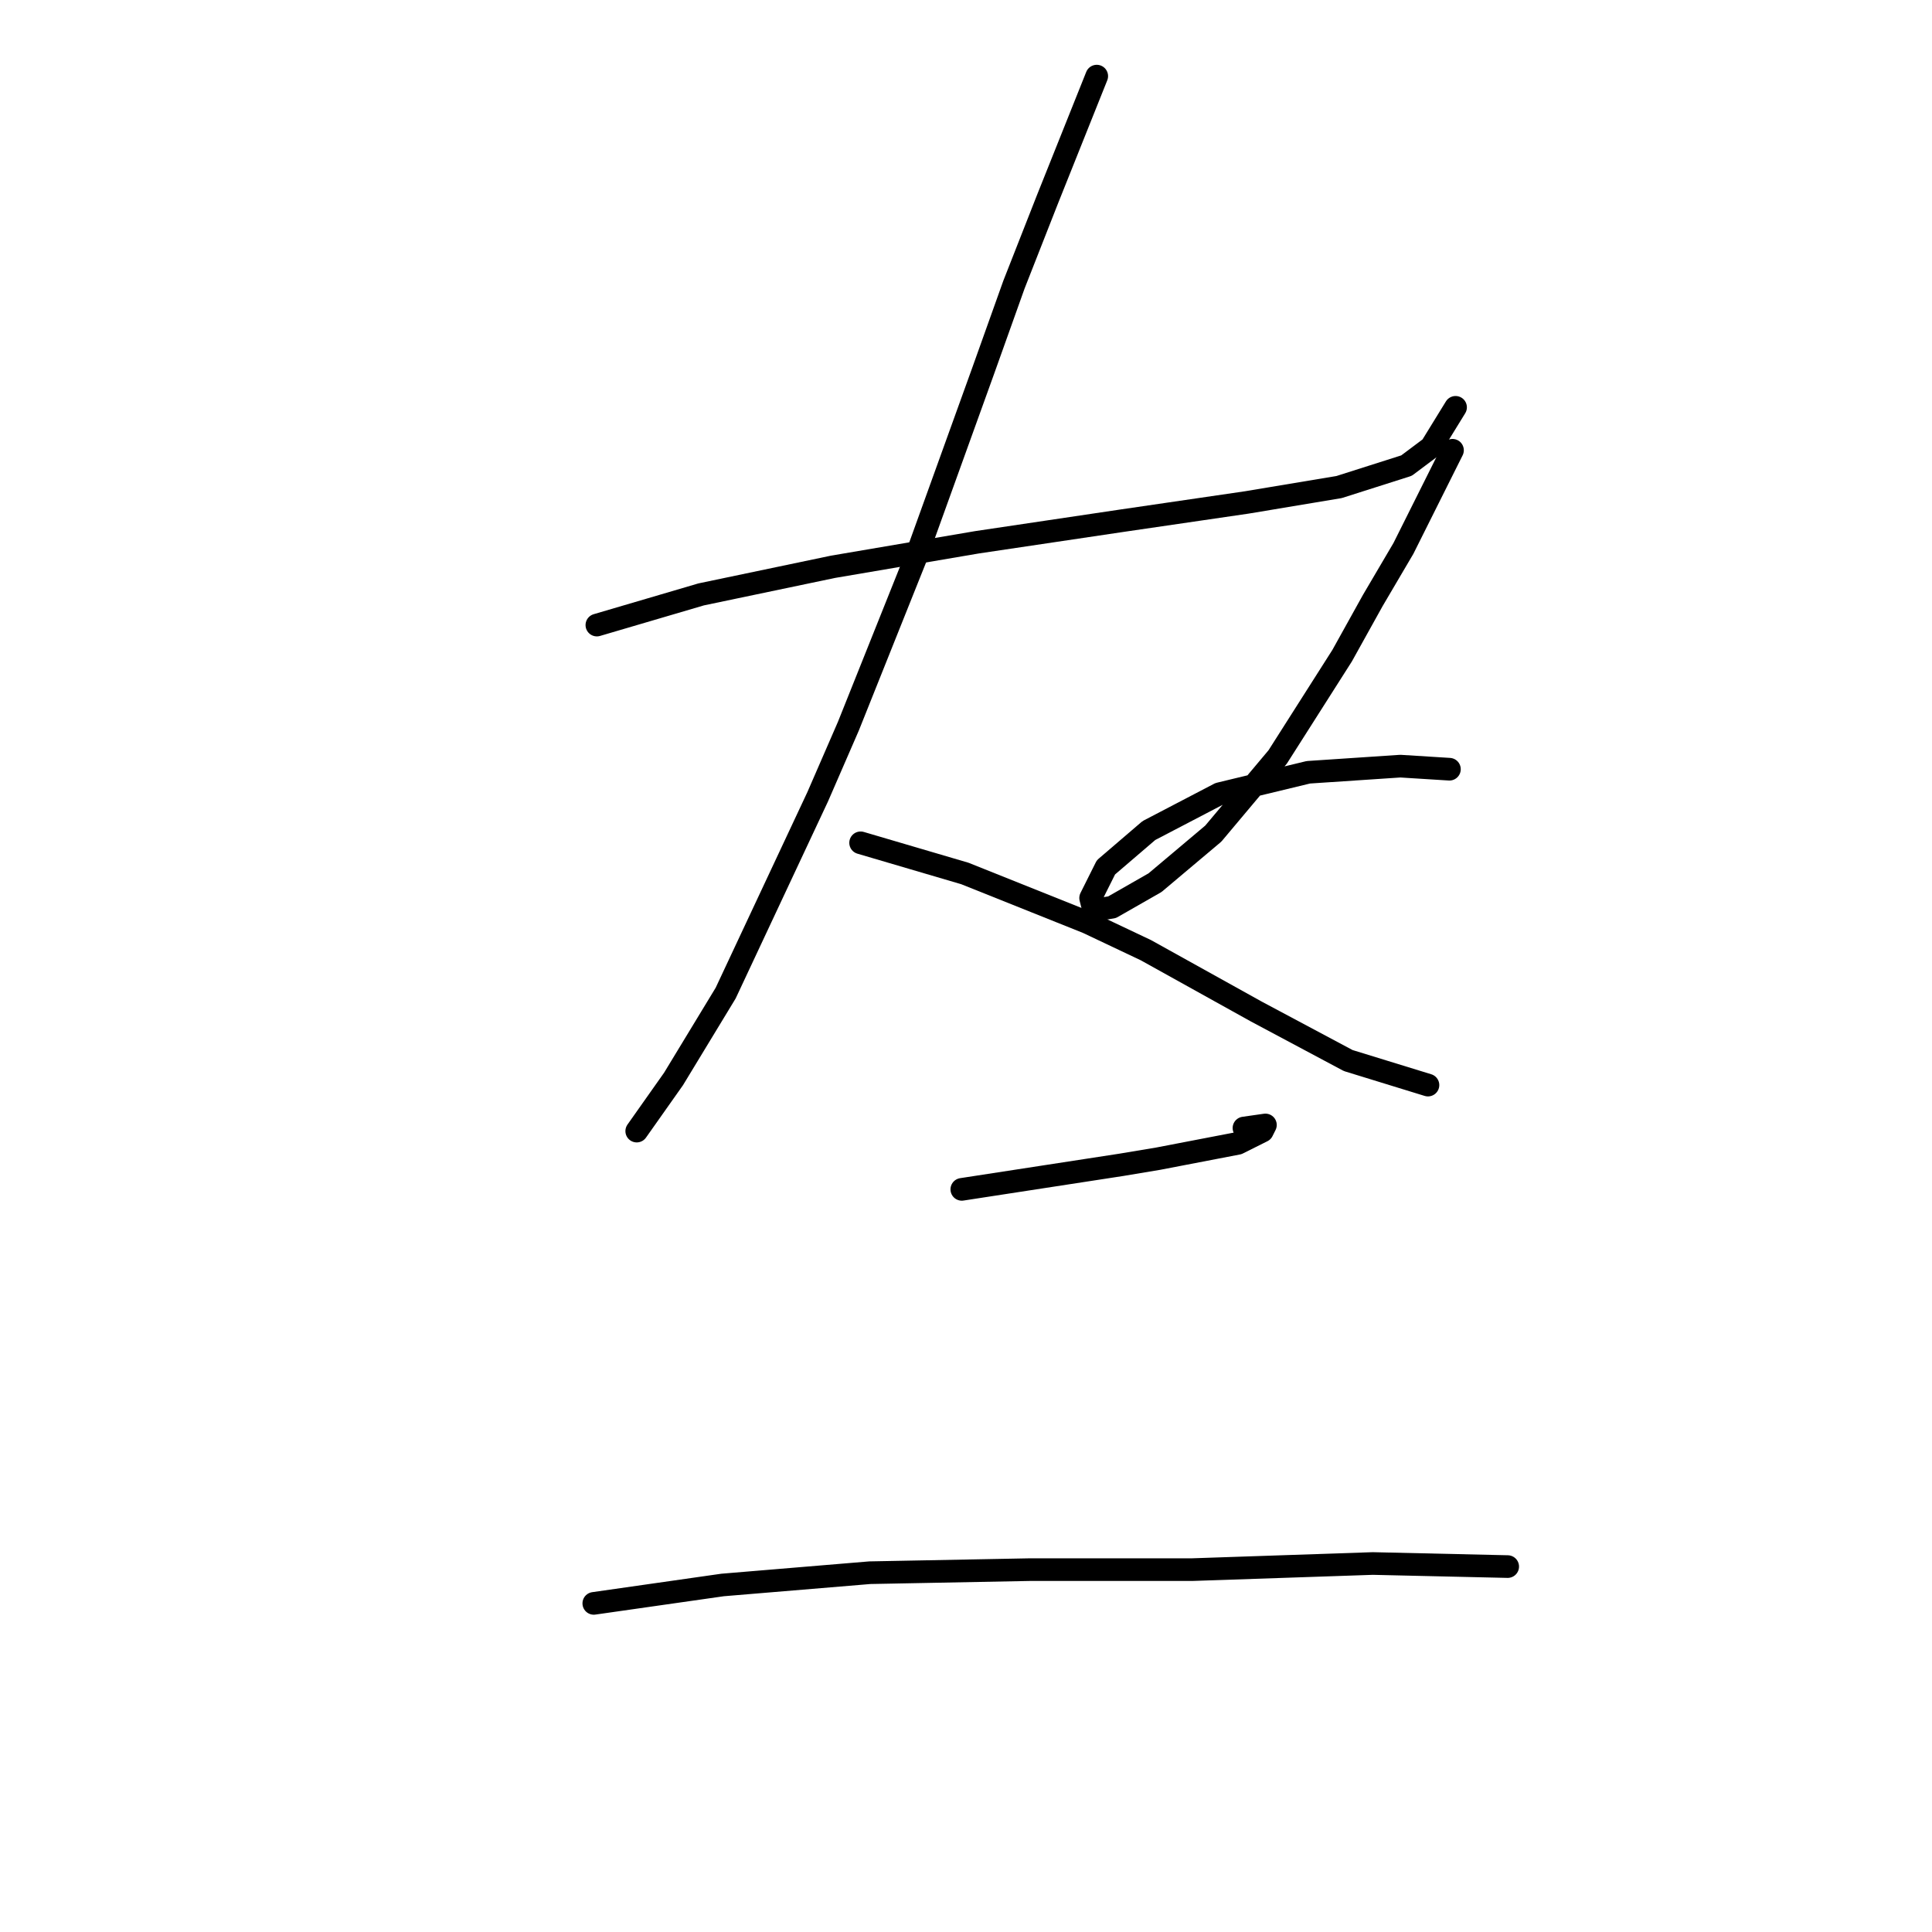 <?xml version="1.0" standalone="no"?>
    <svg width="256" height="256" xmlns="http://www.w3.org/2000/svg" version="1.1">
    <polyline stroke="black" stroke-width="3" stroke-linecap="round" fill="transparent" stroke-linejoin="round" points="79.088 82.825 85.996 80.794 92.904 78.762 110.378 75.104 129.477 71.853 148.576 69.009 165.237 66.571 177.428 64.539 186.368 61.694 189.619 59.256 192.87 53.973 192.87 53.973 " />
        <polyline stroke="black" stroke-width="3" stroke-linecap="round" fill="transparent" stroke-linejoin="round" points="145.325 10.086 142.074 18.213 138.823 26.341 134.353 37.719 130.29 49.097 121.35 73.885 112.41 96.235 108.346 105.582 96.155 131.589 89.247 142.967 84.37 149.876 84.37 149.876 " />
        <polyline stroke="black" stroke-width="3" stroke-linecap="round" fill="transparent" stroke-linejoin="round" points="114.035 111.677 120.943 113.709 127.852 115.741 144.106 122.243 151.827 125.9 166.456 134.027 178.647 140.529 189.213 143.78 189.213 143.78 " />
        <polyline stroke="black" stroke-width="3" stroke-linecap="round" fill="transparent" stroke-linejoin="round" points="192.464 59.663 189.213 66.164 185.962 72.666 181.898 79.574 177.834 86.889 169.301 100.299 160.767 110.458 153.046 116.96 147.357 120.211 144.919 120.617 144.513 118.992 146.544 114.928 152.234 110.052 161.58 105.175 173.365 102.331 185.555 101.518 192.057 101.925 192.057 101.925 " />
        <polyline stroke="black" stroke-width="3" stroke-linecap="round" fill="transparent" stroke-linejoin="round" points="127.445 157.597 138.011 155.971 148.576 154.346 153.453 153.533 164.018 151.501 167.269 149.876 167.675 149.063 164.831 149.469 164.831 149.469 " />
        <polyline stroke="black" stroke-width="3" stroke-linecap="round" fill="transparent" stroke-linejoin="round" points="78.681 212.456 87.215 211.237 95.749 210.018 115.254 208.392 136.385 207.986 157.923 207.986 181.898 207.173 199.778 207.58 199.778 207.58 " />
        </svg>